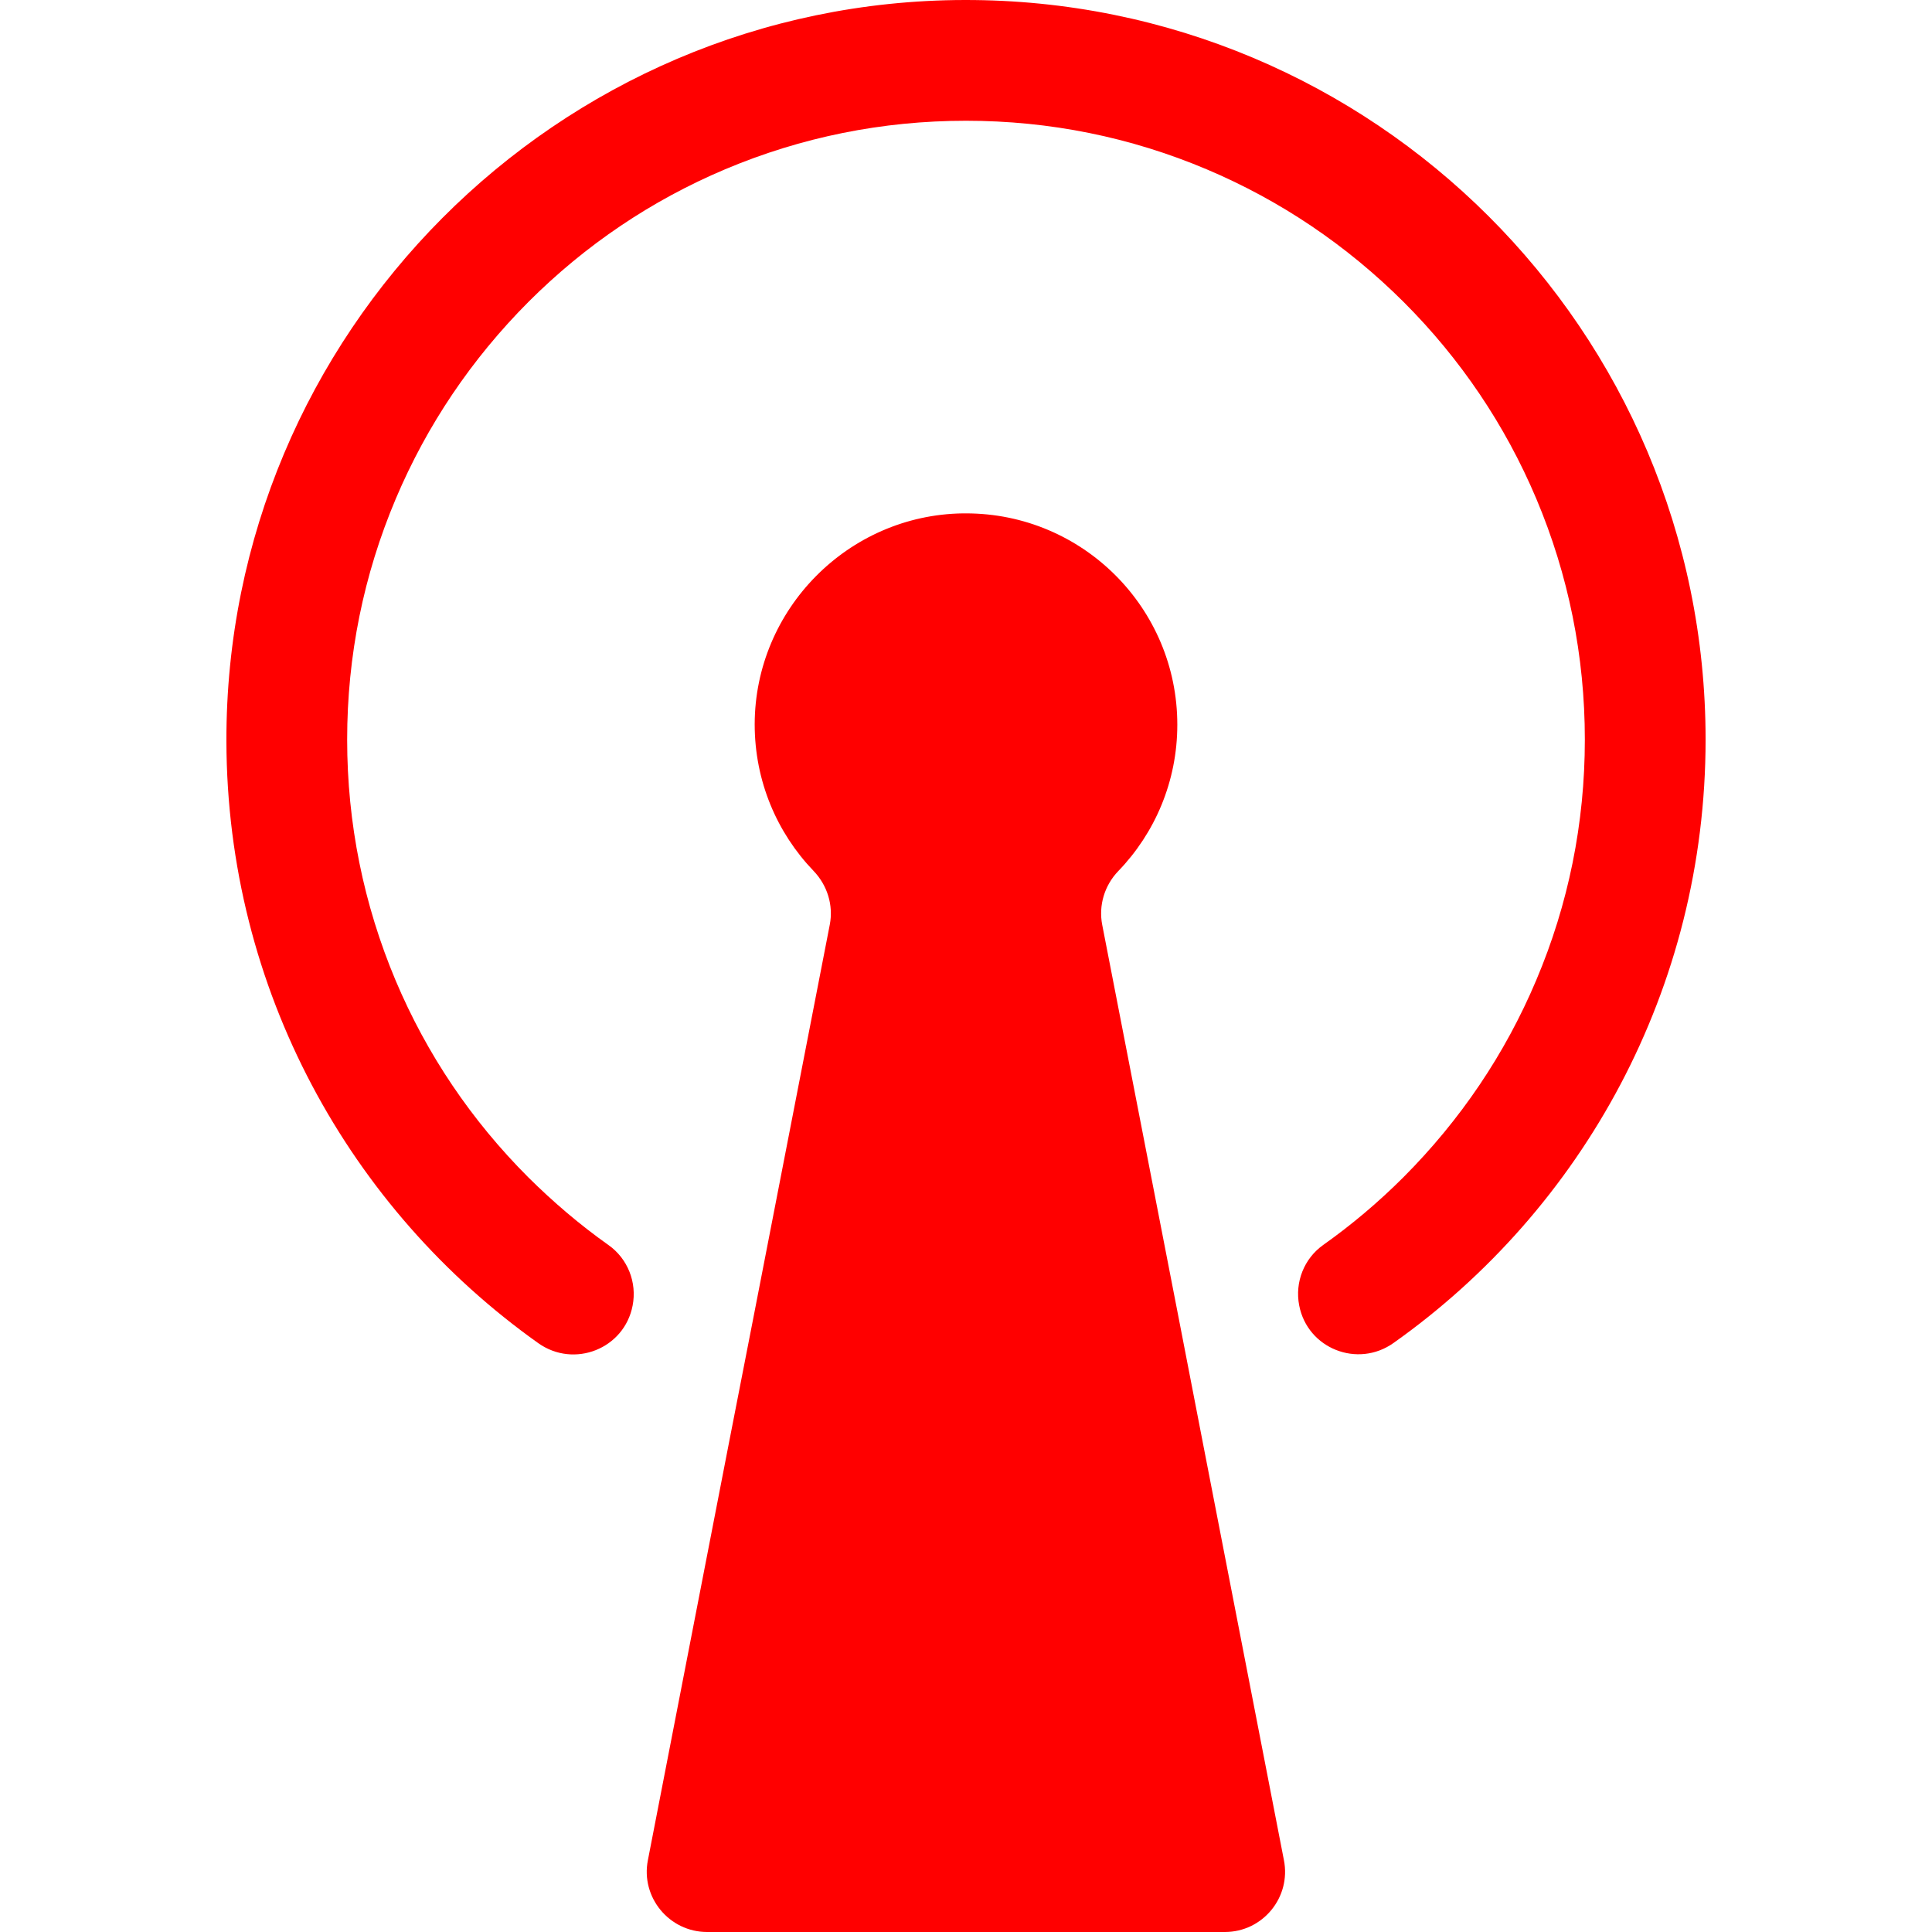 <?xml version="1.0" standalone="no"?>
<!DOCTYPE svg PUBLIC "-//W3C//DTD SVG 1.1//EN" "http://www.w3.org/Graphics/SVG/1.1/DTD/svg11.dtd">
<svg t="1676723331315" class="icon" viewBox="0 0 1024 1024" version="1.1"
  xmlns="http://www.w3.org/2000/svg" p-id="2428" xmlns:xlink="http://www.w3.org/1999/xlink"
  width="128" height="128">
  <path
    d="M511.2 0.001C295.2 0.401 119.5 176.901 120 392.9c0.3 131.7 65.5 248.1 165.3 319 19 13.5 45.6 3 50-19.9 2.4-12.3-2.6-24.9-12.8-32.1-15.1-10.7-29.2-22.7-42.5-35.9-30.1-30.1-53.8-65.2-70.3-104.3-17-40.4-25.7-83.4-25.7-127.7s8.7-87.3 25.8-127.7c16.5-39 40.2-74.1 70.3-104.3 30.1-30.1 65.2-53.8 104.3-70.3C424.7 72.701 467.7 64.001 512 64.001s87.3 8.7 127.7 25.8c39 16.5 74.1 40.2 104.3 70.3 30.1 30.1 53.8 65.2 70.3 104.3 17 40.3 25.7 83.3 25.7 127.6s-8.7 87.3-25.8 127.6c-16.5 39.1-40.2 74.1-70.3 104.3-13.2 13.2-27.4 25.2-42.5 35.9-10.2 7.2-15.2 19.8-12.8 32.1 4.4 22.9 31 33.4 50 19.9C838.7 640.9 904 524.1 904 392 904 175.201 728.1-0.399 511.2 0.001z"
    fill="red"
    p-id="2429"></path>
  <path
    d="M649.2 1024H374.8c-20.1 0-35.3-18.4-31.4-38.1l43.2-222.4L399 700l40.8-209.9c2-10.3-1.3-20.9-8.6-28.5-19.4-20.2-31.2-47.6-31.2-77.7 0.1-60.9 49.5-111 110.4-111.8h1.6c61.8 0 112 50.1 112 112 0 30.1-11.9 57.5-31.3 77.6-7.3 7.6-10.5 18.2-8.5 28.5L625 700l12.3 63.5 43.2 222.4c3.9 19.7-11.2 38.1-31.3 38.1z"
    fill="red"
    p-id="2430"></path>
</svg>
